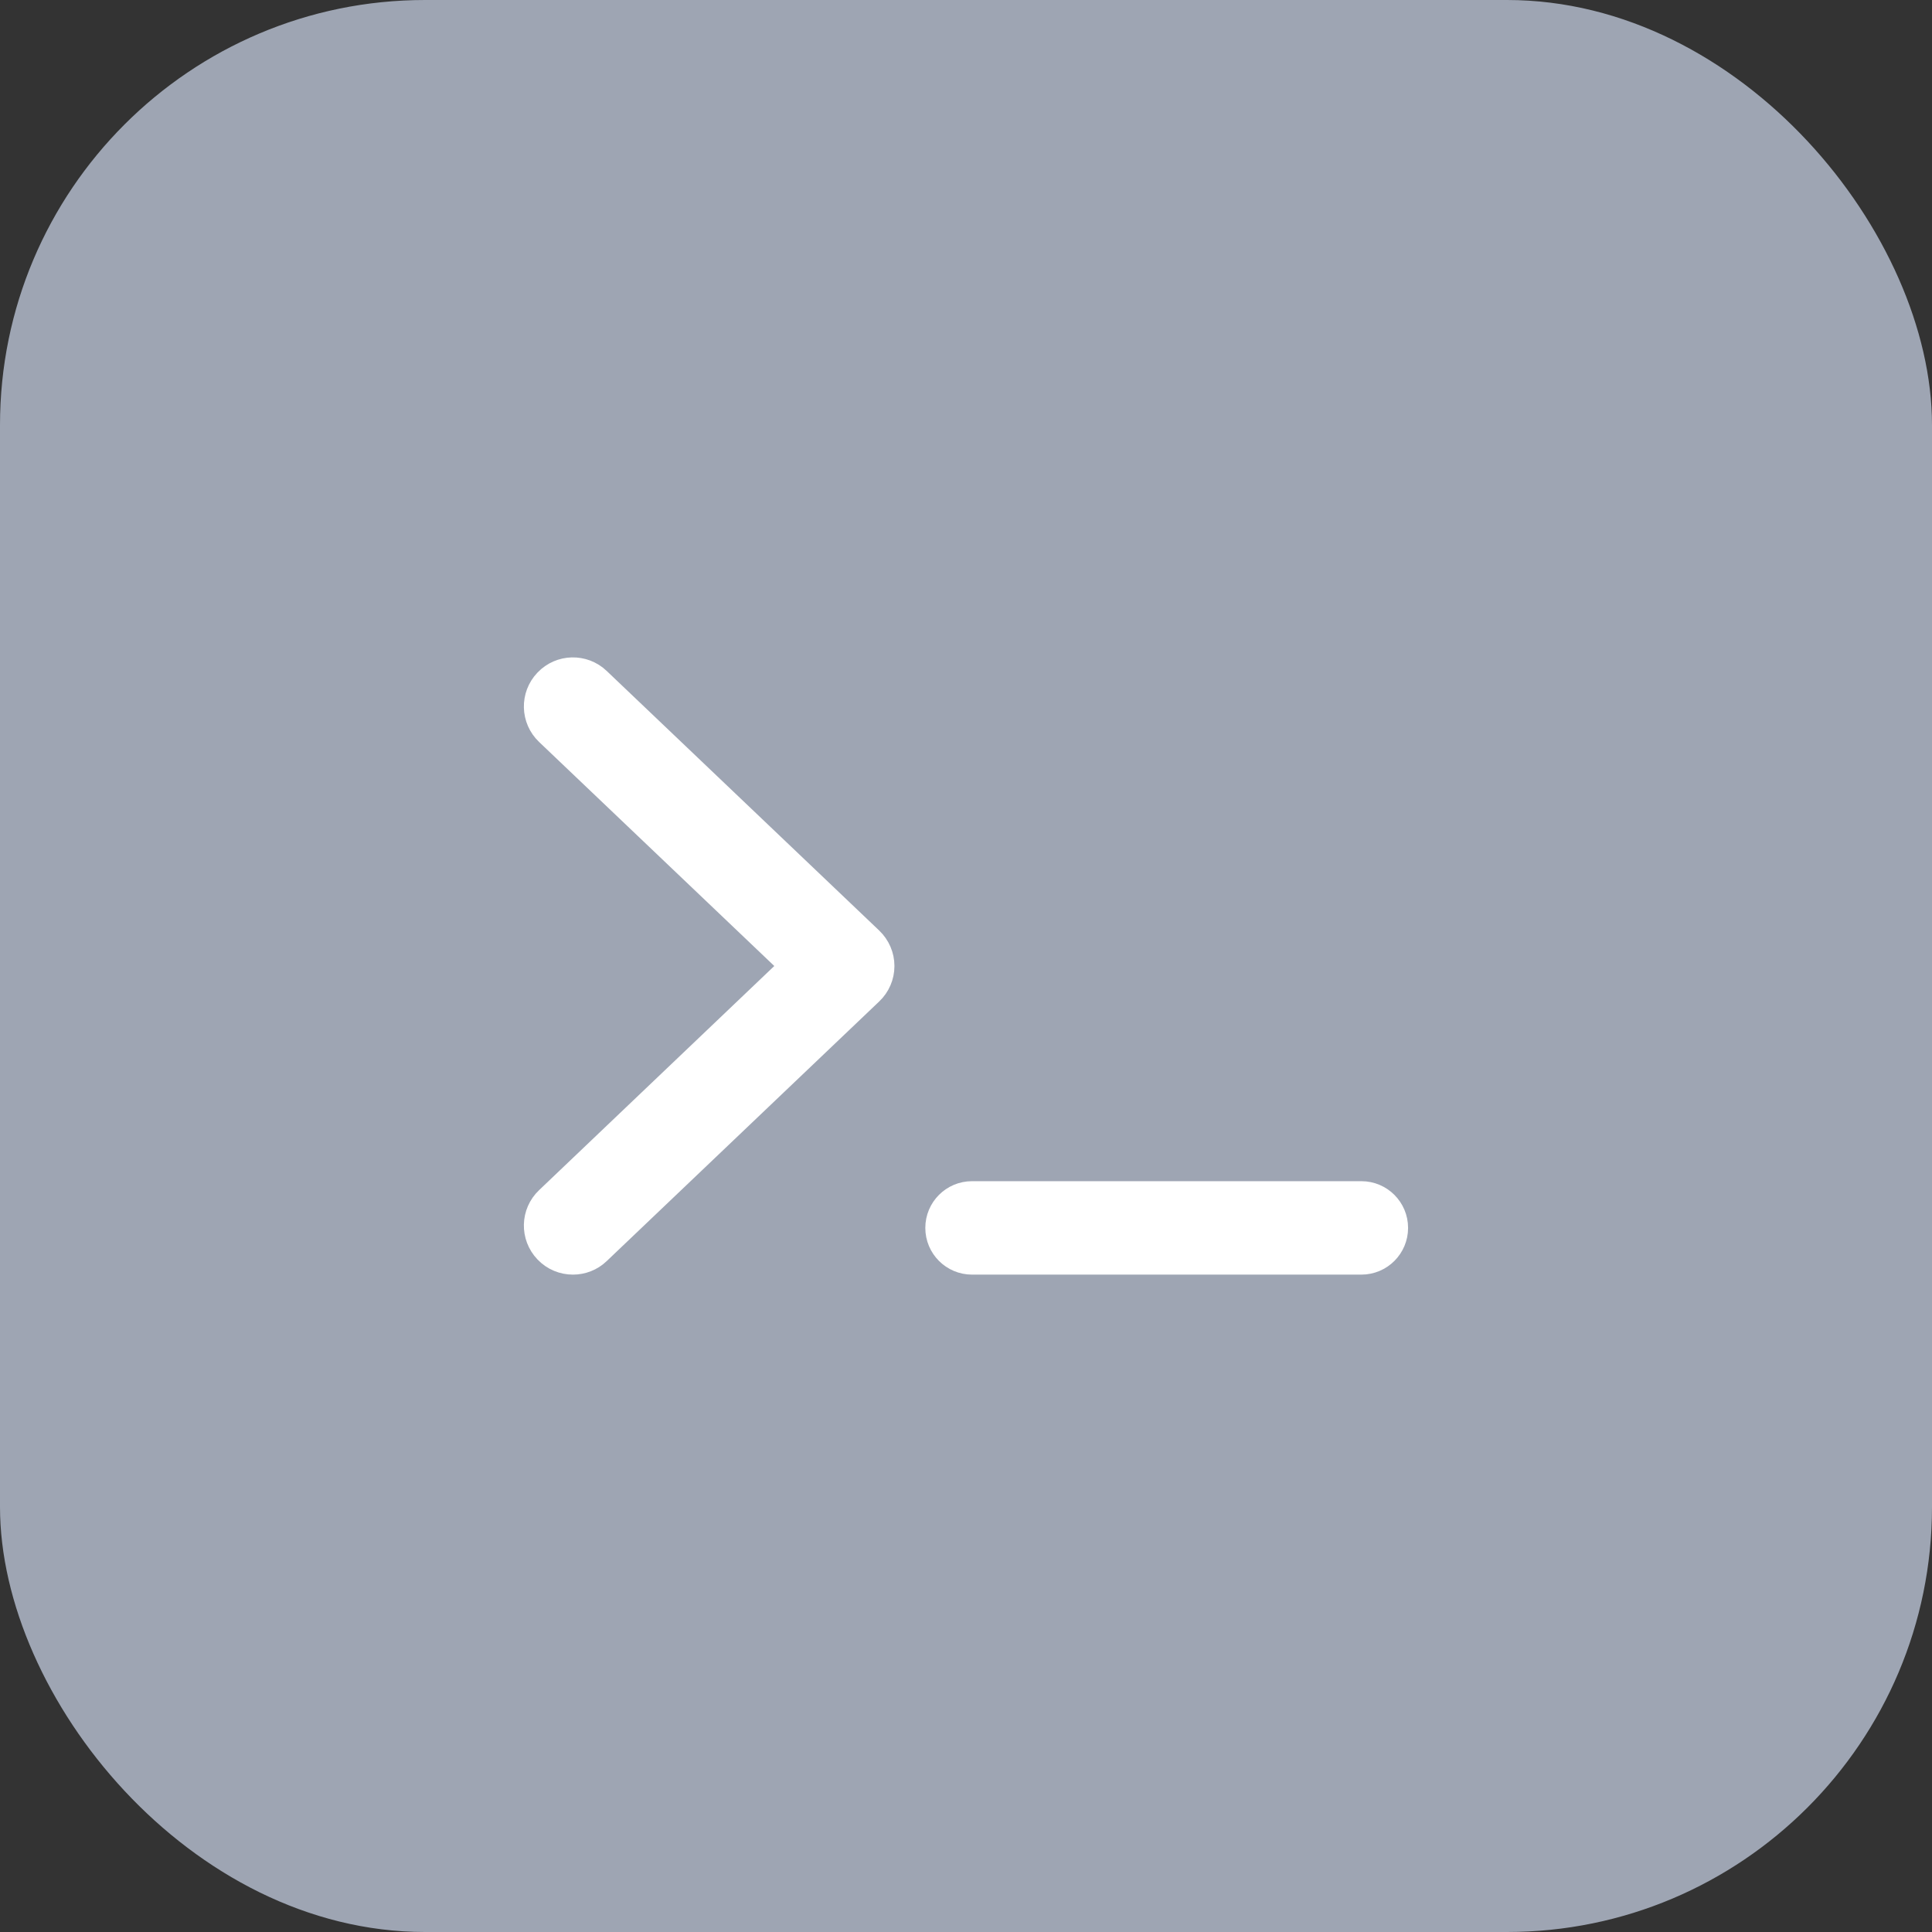 <?xml version="1.0" encoding="UTF-8"?>
<svg width="50px" height="50px" viewBox="0 0 50 50" version="1.1" xmlns="http://www.w3.org/2000/svg" xmlns:xlink="http://www.w3.org/1999/xlink">
    <rect x="0" y="0" width="50" height="50" fill="#333333" stroke="none"/>
    <!-- Generator: Sketch 42 (36781) - http://www.bohemiancoding.com/sketch -->
    <title>large-terminals</title>
    <desc>Created with Sketch.</desc>
    <defs></defs>
    <g id="v3.1" stroke="none" stroke-width="1" fill="none" fill-rule="evenodd">
        <g id="Empty-states---Terminals" transform="translate(-754, -284)">
            <g id="large-terminals" transform="translate(754, 284)">
                <rect id="Rectangle-9" fill="#9EA5B3" x="0" y="0" width="50" height="50" rx="11"></rect>
                <g id="Terminal-icon" transform="translate(13.5, 16.667)">
                    <path d="M1.327,16.07 C1.059,16.07 0.79,15.965 0.59,15.754 C0.201,15.346 0.216,14.702 0.624,14.315 L6.901,8.333 L0.624,2.354 C0.216,1.965 0.201,1.32 0.59,0.913 C0.977,0.505 1.622,0.489 2.029,0.878 L9.081,7.596 C9.283,7.789 9.398,8.055 9.398,8.333 C9.398,8.613 9.283,8.879 9.081,9.07 L2.029,15.789 C1.833,15.978 1.579,16.07 1.327,16.07" id="Fill-3" stroke="#FFFFFF" stroke-width="0.5" fill="#FFFFFF"></path>
                    <path d="M21.732,16.07 L11.656,16.07 C11.126,16.07 10.697,15.641 10.697,15.111 C10.697,14.581 11.126,14.152 11.656,14.152 L21.732,14.152 C22.261,14.152 22.691,14.581 22.691,15.111 C22.691,15.641 22.261,16.07 21.732,16.07" id="Fill-7" fill="#FFFFFF"></path>
                    <path d="M21.732,16.07 L11.656,16.07 C11.126,16.07 10.697,15.641 10.697,15.111 C10.697,14.581 11.126,14.152 11.656,14.152 L21.732,14.152 C22.261,14.152 22.691,14.581 22.691,15.111 C22.691,15.641 22.261,16.07 21.732,16.07 Z" id="Stroke-9" stroke="#FFFFFF" stroke-width="0.5"></path>
                </g>
            </g>
        </g>
    </g>
</svg>